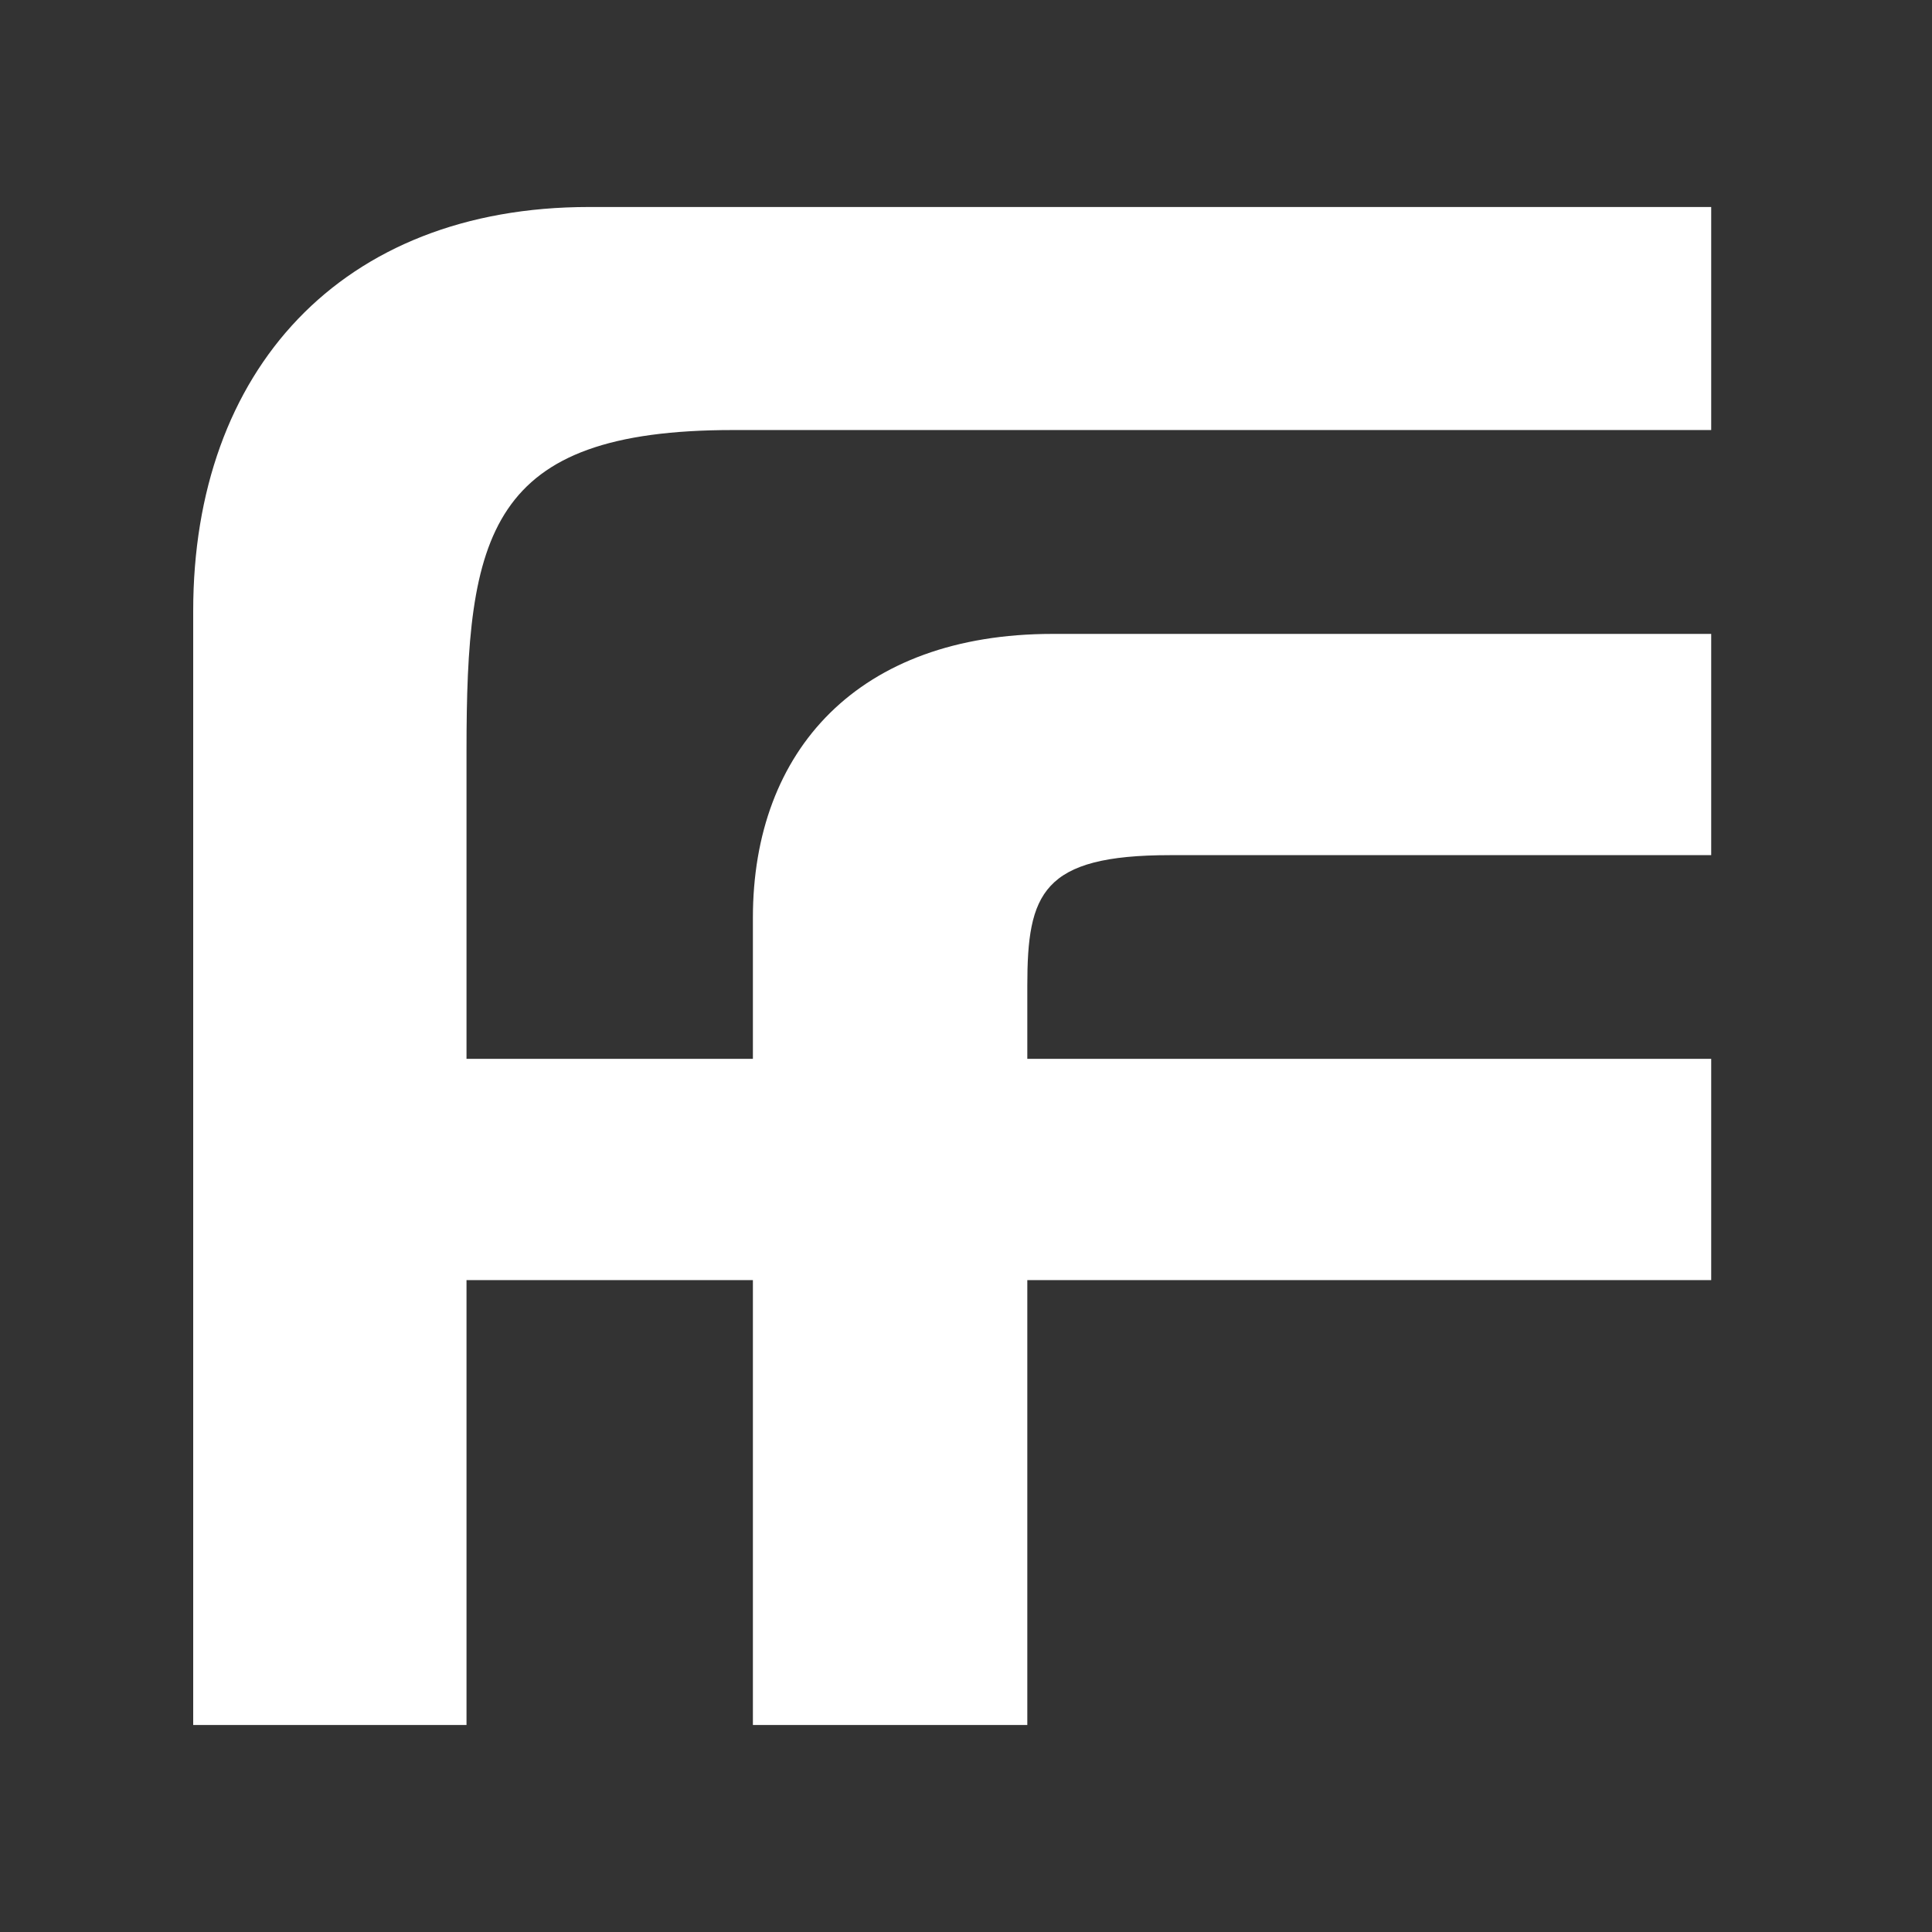 <svg width="56" height="56" viewBox="0 0 56 56" fill="none" xmlns="http://www.w3.org/2000/svg">
<rect x="0" y="0" width="56" height="56" fill="#333333" stroke="none"/>
<path d="M33.915 24.787C30.203 24.787 29.777 25.896 29.777 28.573V30.691H49.6V37.105H29.777V50H21.823V37.105H13.522V50H5.6V17.708C5.6 10.747 9.881 6 17.073 6H49.6V12.465H21.245C14.132 12.465 13.522 15.485 13.522 21.767V30.691H21.823V26.601C21.823 21.741 24.892 18.374 30.508 18.374H49.6V24.787H33.915Z" fill="white"/>
</svg>
